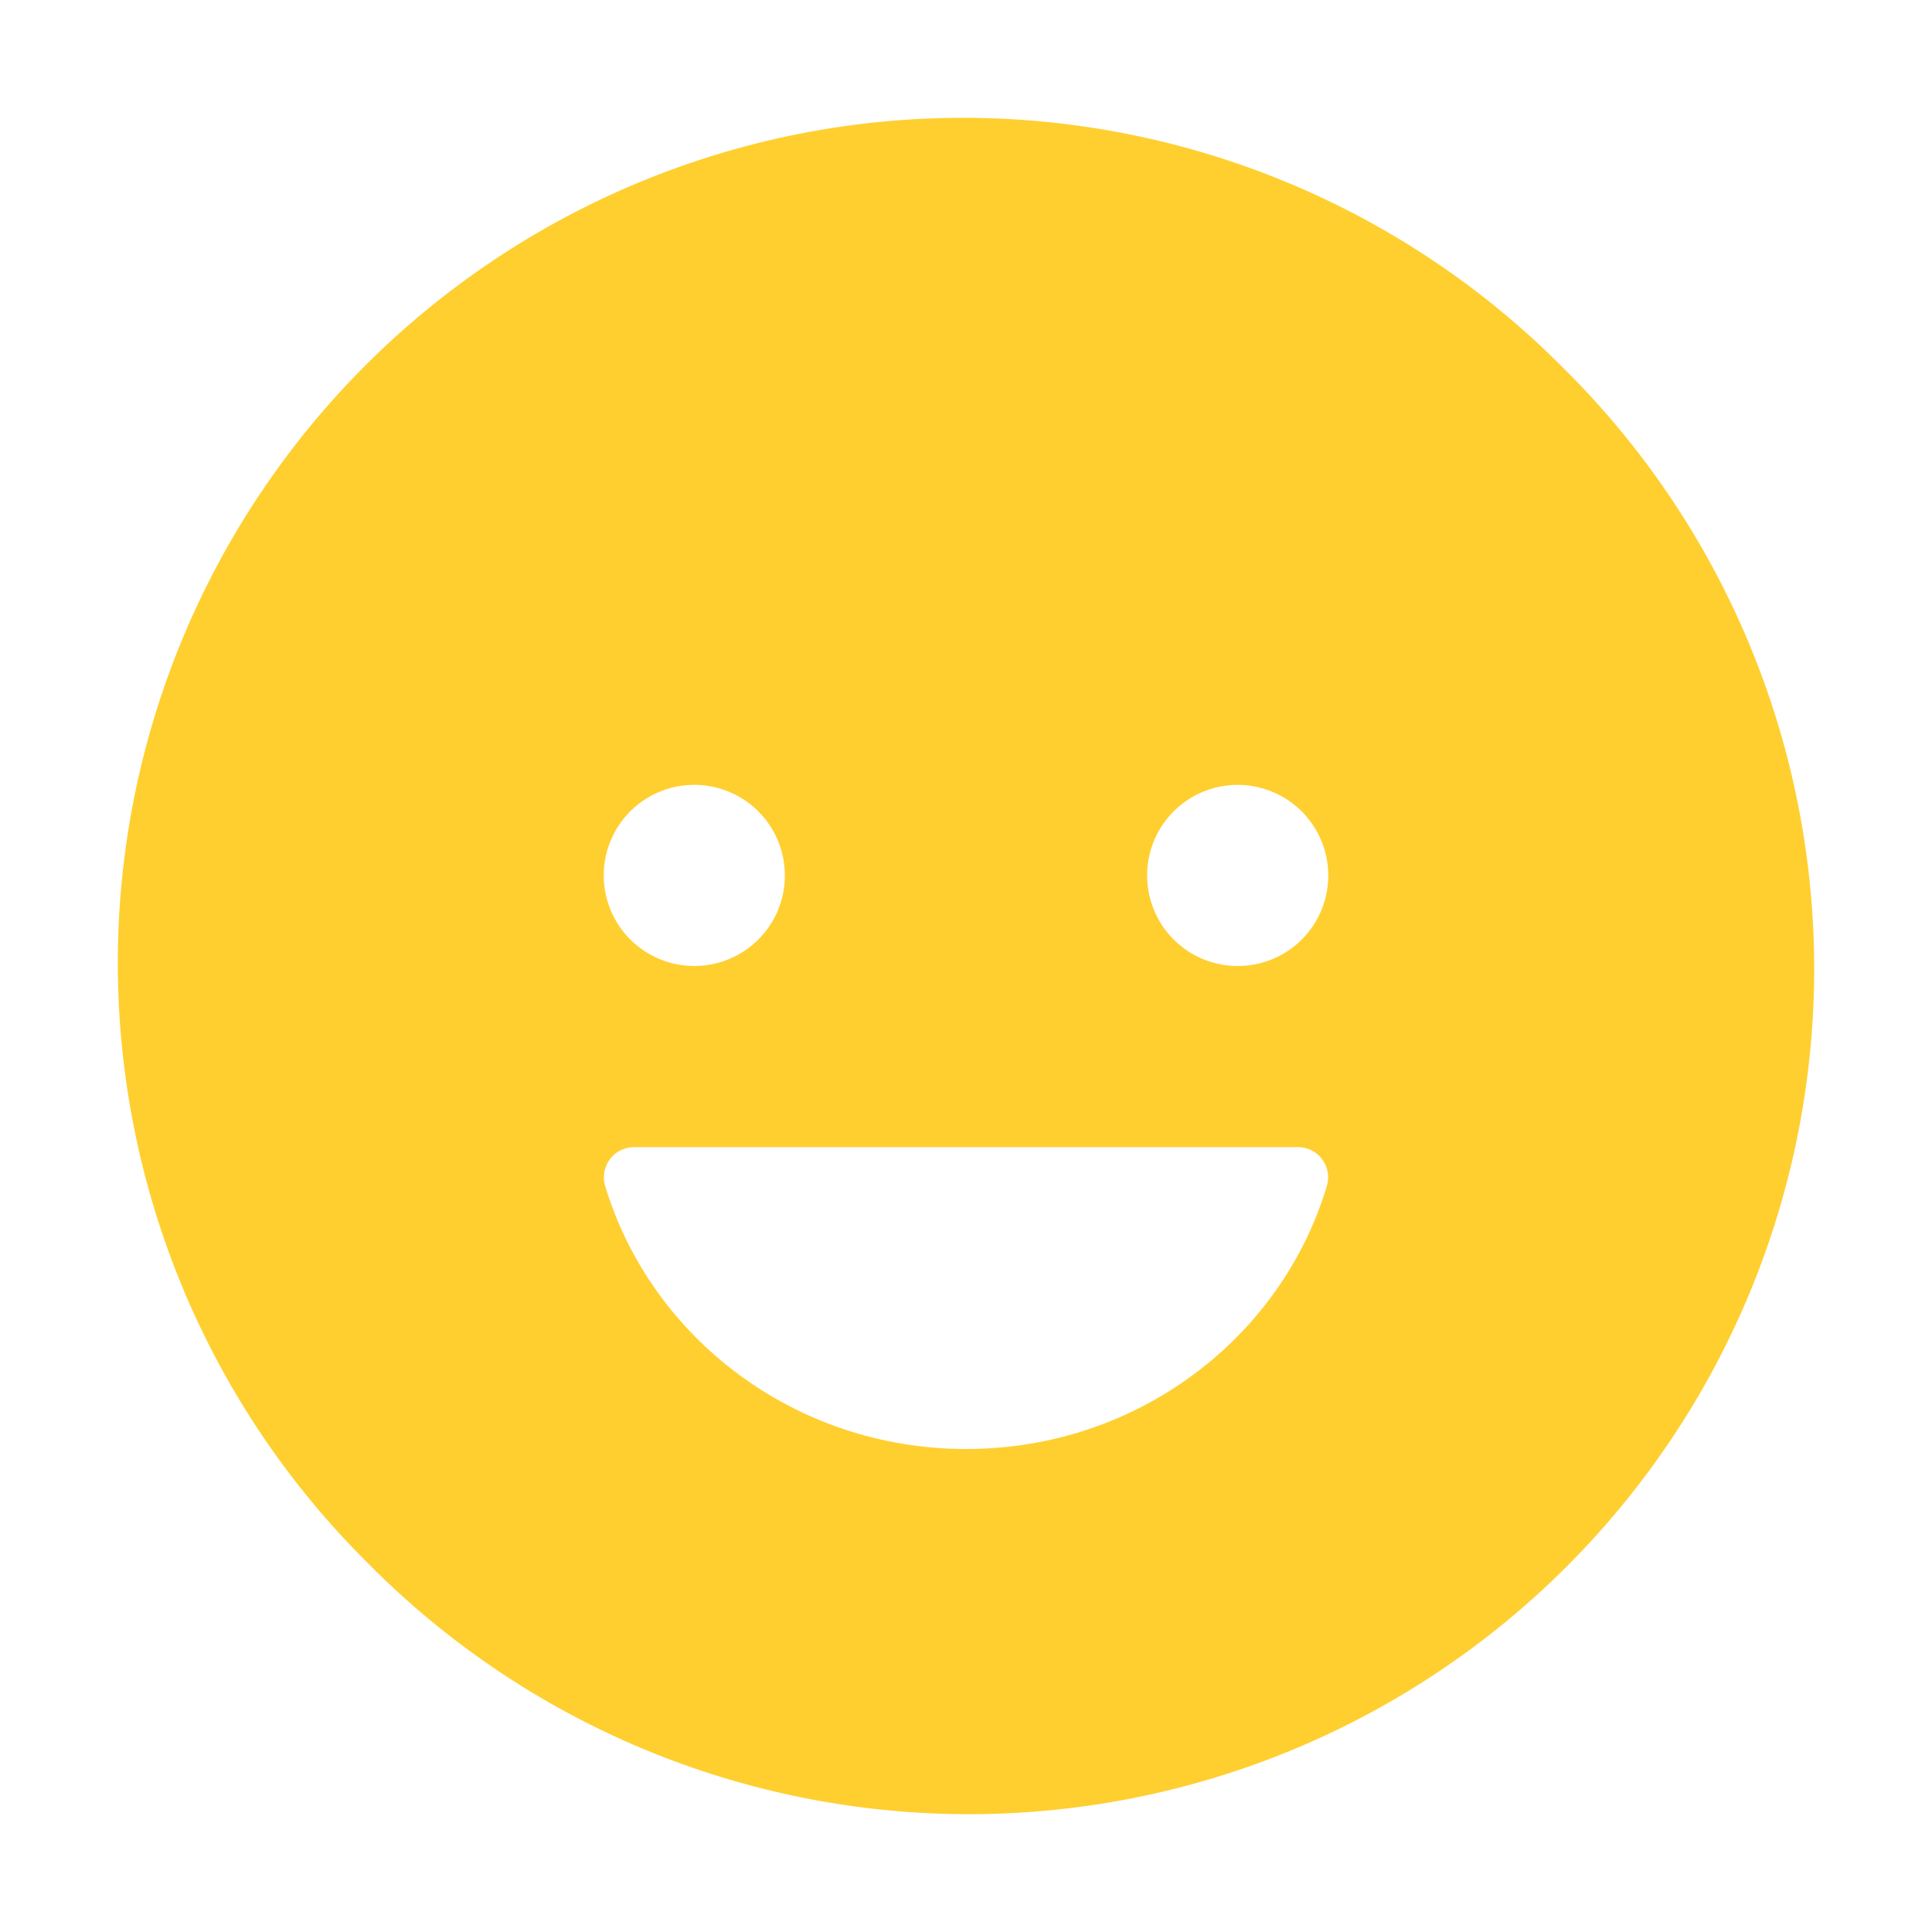<svg width="40" height="40" viewBox="0 0 40 40" fill="none" xmlns="http://www.w3.org/2000/svg">
<path d="M32.374 7.626C30.752 5.988 28.822 4.686 26.696 3.796C24.569 2.906 22.288 2.445 19.982 2.439C17.677 2.433 15.393 2.883 13.262 3.763C11.131 4.643 9.195 5.935 7.565 7.565C5.935 9.195 4.643 11.131 3.763 13.262C2.883 15.393 2.433 17.677 2.439 19.982C2.445 22.288 2.906 24.569 3.796 26.696C4.686 28.822 5.988 30.752 7.626 32.374C9.248 34.012 11.178 35.314 13.304 36.204C15.431 37.094 17.712 37.555 20.018 37.561C22.323 37.566 24.607 37.117 26.738 36.237C28.869 35.357 30.805 34.065 32.435 32.435C34.065 30.805 35.357 28.869 36.237 26.738C37.117 24.607 37.566 22.323 37.561 20.018C37.555 17.712 37.094 15.431 36.204 13.304C35.314 11.178 34.012 9.248 32.374 7.626ZM14.375 16.25C14.746 16.25 15.108 16.36 15.417 16.566C15.725 16.772 15.965 17.065 16.107 17.407C16.249 17.75 16.286 18.127 16.214 18.491C16.142 18.855 15.963 19.189 15.701 19.451C15.439 19.713 15.104 19.892 14.741 19.964C14.377 20.036 14 19.999 13.658 19.857C13.315 19.715 13.022 19.475 12.816 19.167C12.61 18.858 12.5 18.496 12.5 18.125C12.499 17.879 12.547 17.634 12.642 17.407C12.736 17.179 12.874 16.972 13.048 16.798C13.222 16.624 13.429 16.485 13.657 16.392C13.884 16.297 14.129 16.249 14.375 16.25ZM27.474 24.544C26.537 27.693 23.552 30 20.004 30C16.456 30 13.471 27.693 12.526 24.544C12.499 24.451 12.495 24.352 12.514 24.256C12.532 24.161 12.573 24.071 12.632 23.994C12.691 23.916 12.768 23.854 12.856 23.812C12.944 23.77 13.04 23.748 13.137 23.75H26.863C26.961 23.748 27.057 23.77 27.145 23.812C27.232 23.855 27.309 23.917 27.368 23.994C27.427 24.071 27.468 24.161 27.486 24.257C27.505 24.352 27.501 24.451 27.474 24.544ZM25.625 20C25.254 20 24.892 19.89 24.583 19.684C24.275 19.478 24.035 19.185 23.893 18.843C23.751 18.5 23.714 18.123 23.786 17.759C23.858 17.395 24.037 17.061 24.299 16.799C24.561 16.537 24.895 16.358 25.259 16.286C25.623 16.214 26 16.251 26.343 16.393C26.685 16.535 26.978 16.775 27.184 17.083C27.39 17.392 27.5 17.754 27.5 18.125C27.501 18.371 27.453 18.616 27.358 18.843C27.265 19.071 27.126 19.278 26.952 19.452C26.778 19.626 26.571 19.765 26.343 19.858C26.116 19.953 25.871 20.001 25.625 20Z" fill="#FFCF30"/>
</svg>
